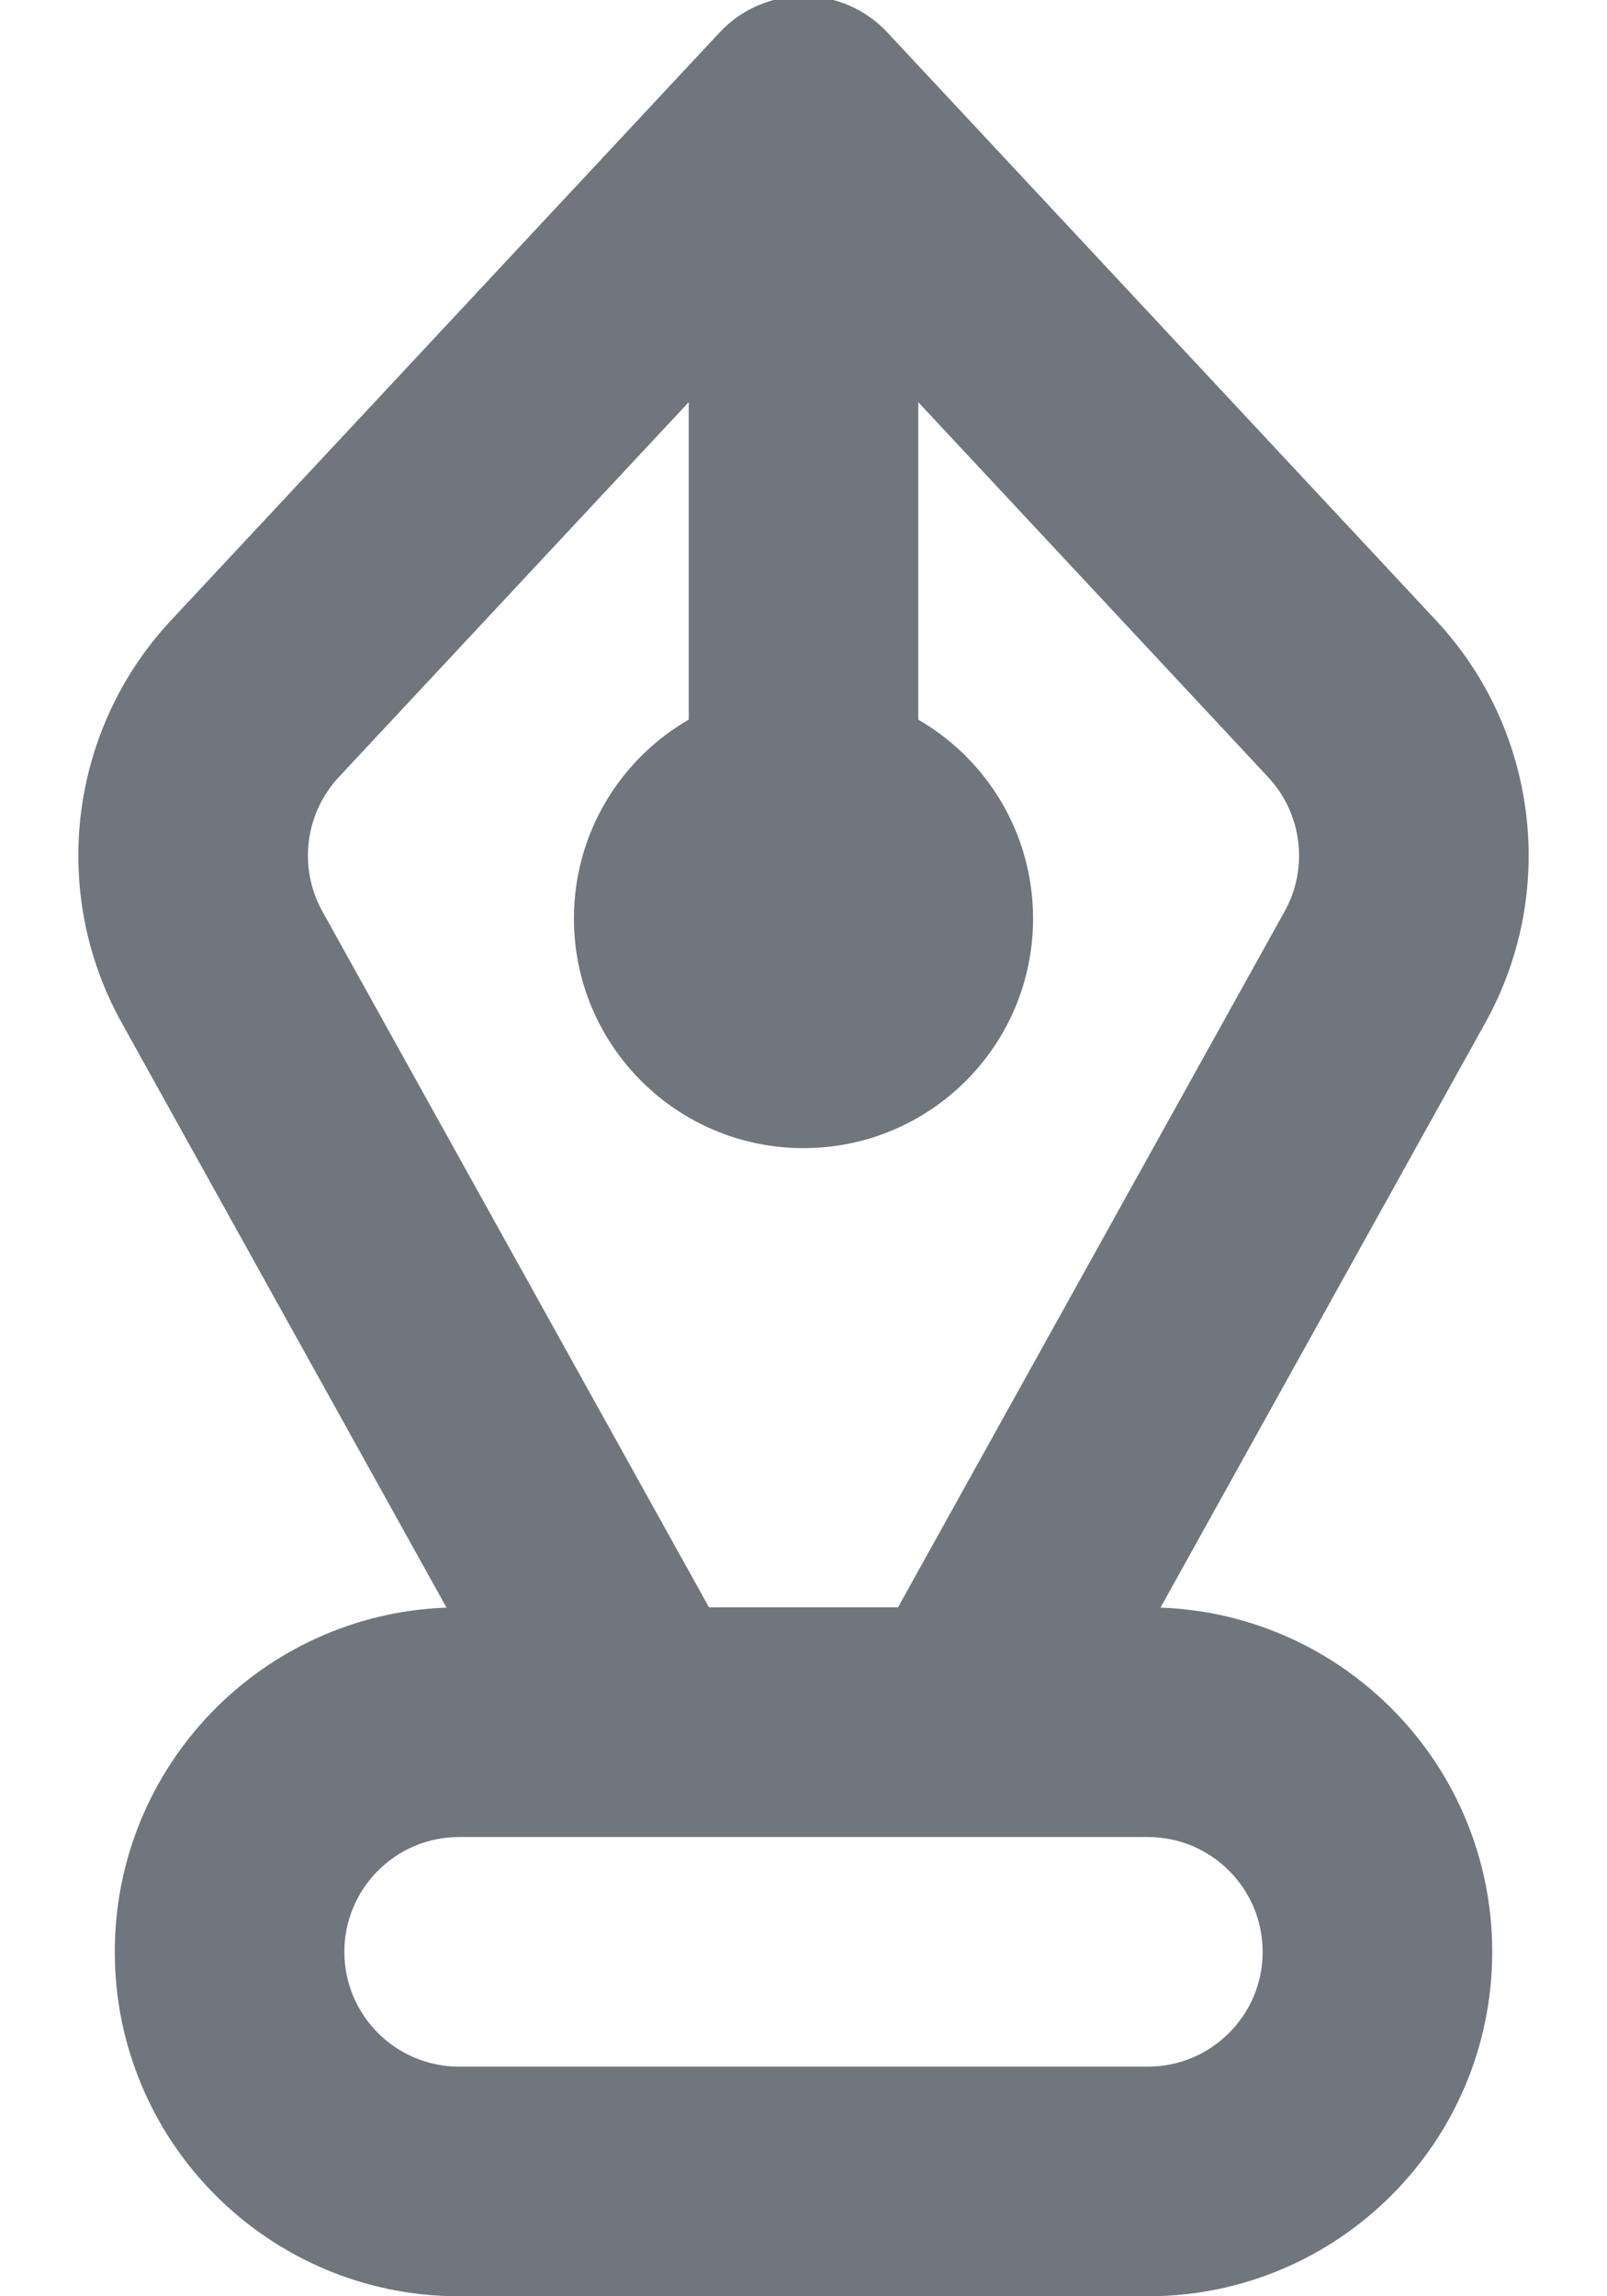<?xml version="1.0" encoding="UTF-8"?>
<svg width="14px" height="20px" viewBox="0 0 14 20" version="1.1" xmlns="http://www.w3.org/2000/svg" xmlns:xlink="http://www.w3.org/1999/xlink">
    <title>UI icon/pen/light</title>
    <g id="👀-Icons" stroke="none" stroke-width="1" fill="none" fill-rule="evenodd">
        <g id="Union" transform="translate(-5, -2)" fill="#6F767E">
            <path d="M11.269,2.283 L6.489,7.404 C5.602,8.355 5.428,9.771 6.06,10.908 L8.89,16.002 C7.284,16.06 6,17.38 6,19 C6,20.657 7.343,22 9,22 L15,22 C16.657,22 18,20.657 18,19 C18,17.38 16.716,16.06 15.11,16.002 L17.94,10.908 C18.572,9.771 18.398,8.355 17.511,7.404 L12.731,2.283 C12.336,1.86 11.664,1.86 11.269,2.283 Z M7.951,8.769 L11,5.503 L11,8.268 C10.402,8.613 10,9.26 10,10 C10,11.105 10.895,12 12,12 C13.105,12 14,11.105 14,10 C14,9.26 13.598,8.613 13,8.268 L13,5.503 L16.048,8.769 C16.344,9.086 16.402,9.558 16.192,9.937 L12.823,16 L11.177,16 L7.808,9.937 C7.598,9.558 7.656,9.086 7.951,8.769 Z M8,19 C8,18.448 8.448,18 9,18 L15,18 C15.552,18 16,18.448 16,19 C16,19.552 15.552,20 15,20 L9,20 C8.448,20 8,19.552 8,19 Z"></path>
        </g>
    </g>
</svg>